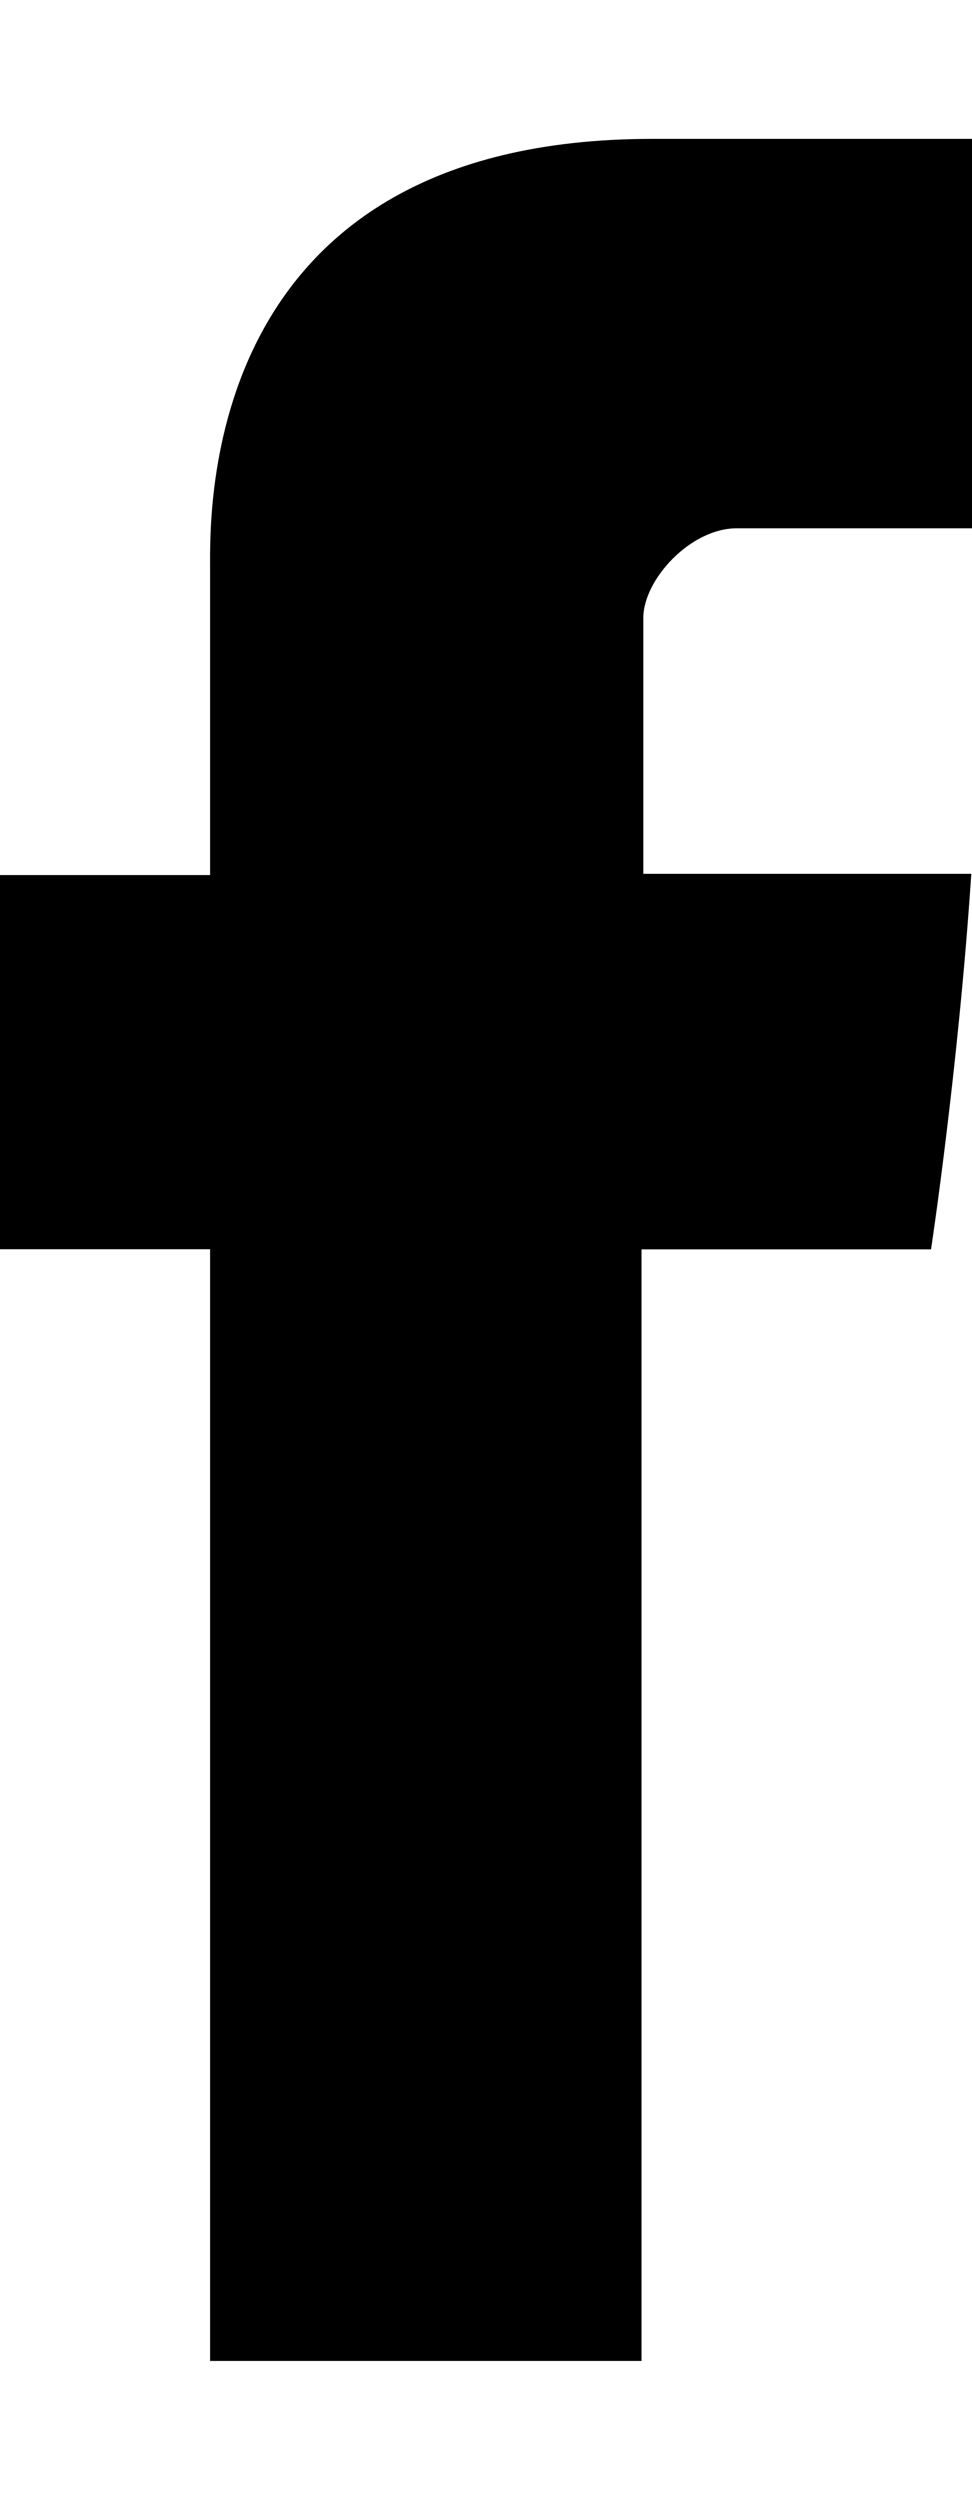 <svg width="7" height="18" viewBox="0 0 7 18" fill="none" xmlns="http://www.w3.org/2000/svg">
<path d="M1.513 4.098V6.301H0V8.995H1.513V17H4.62V8.996H6.705C6.705 8.996 6.901 7.704 6.995 6.292H4.633V4.449C4.633 4.175 4.971 3.804 5.306 3.804H7V1H4.697C1.436 1 1.513 3.696 1.513 4.098V4.098Z" fill="black"/>
</svg>
